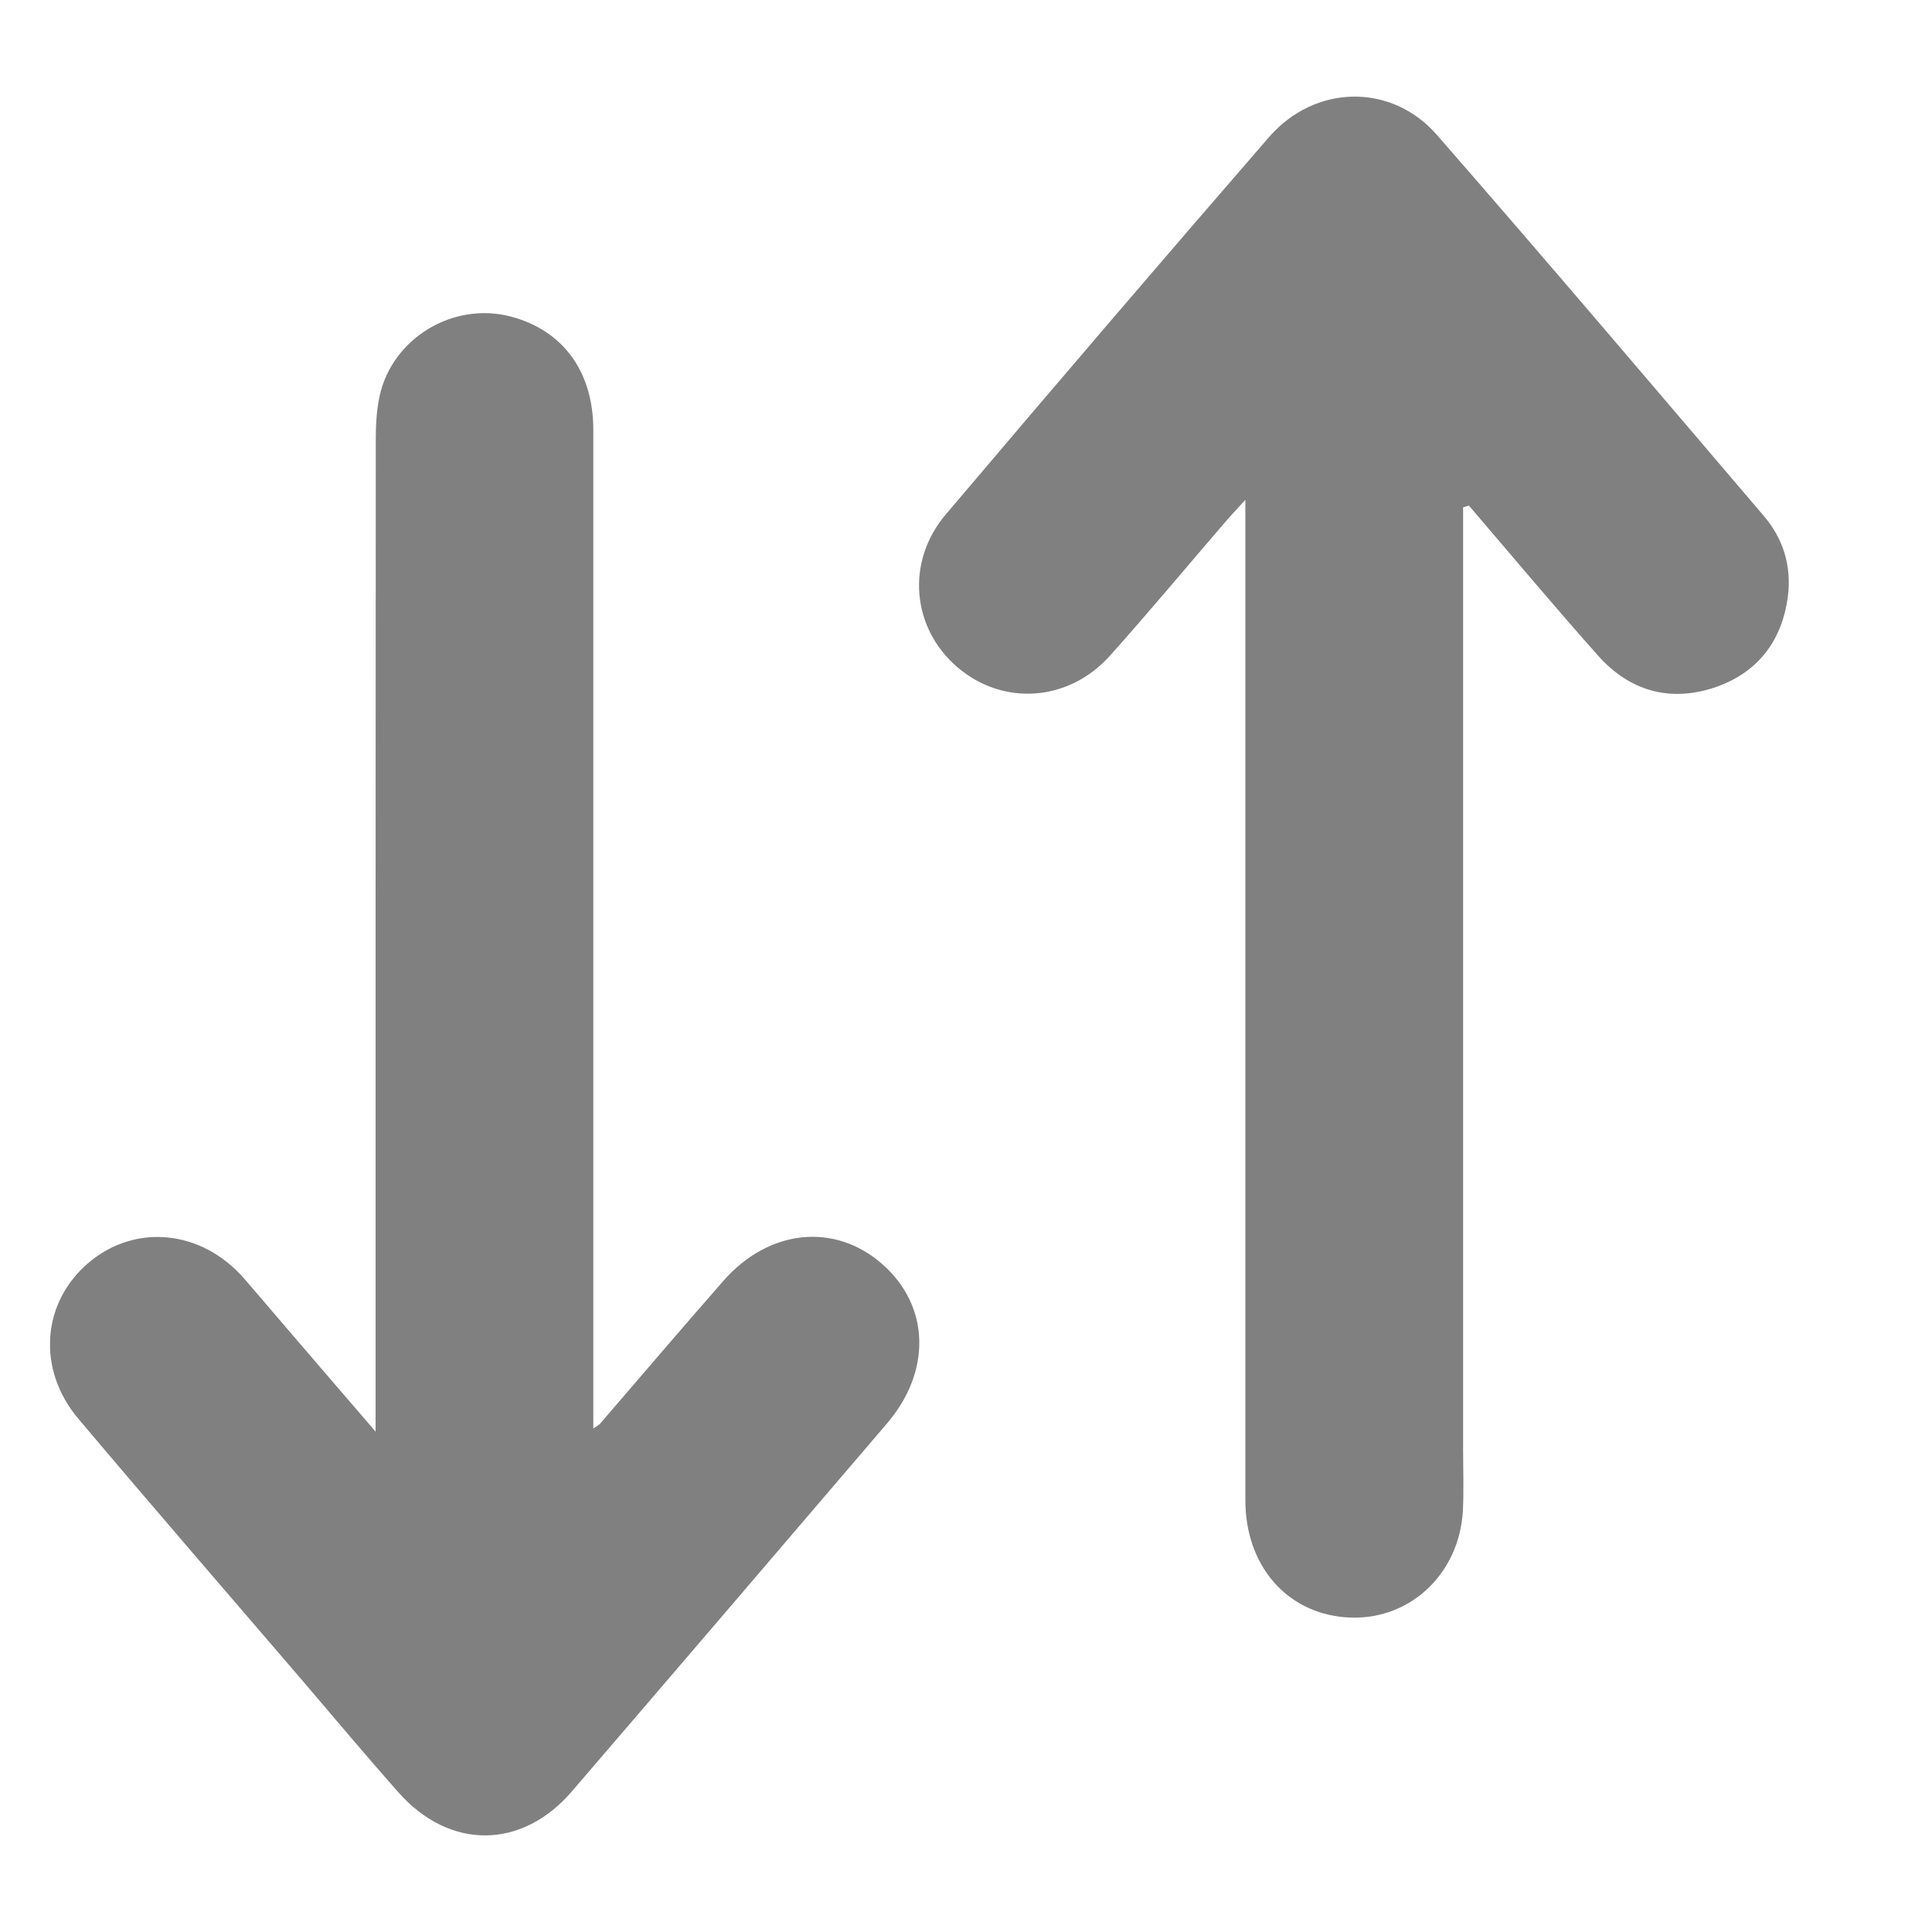 <svg width="10" height="10" viewBox="0 0 10 10" fill="none" xmlns="http://www.w3.org/2000/svg">
<g clip-path="url(#clip0_596_1920)">
<path d="M3.071 7.394V7.234C3.071 5.565 3.071 3.895 3.071 2.225C3.071 1.922 2.912 1.708 2.642 1.638C2.345 1.561 2.031 1.75 1.965 2.049C1.948 2.126 1.945 2.206 1.945 2.285C1.944 3.928 1.944 5.572 1.944 7.215V7.41C1.779 7.219 1.641 7.057 1.502 6.896C1.422 6.803 1.343 6.709 1.262 6.616C1.043 6.366 0.703 6.332 0.462 6.533C0.216 6.739 0.188 7.086 0.406 7.344C0.789 7.798 1.177 8.246 1.563 8.696C1.729 8.89 1.892 9.085 2.061 9.276C2.327 9.577 2.702 9.574 2.961 9.271C3.505 8.638 4.048 8.003 4.59 7.369C4.822 7.099 4.813 6.762 4.57 6.546C4.323 6.326 3.98 6.36 3.743 6.631C3.529 6.875 3.318 7.123 3.106 7.369C3.103 7.373 3.099 7.375 3.071 7.394Z" fill="#808080"/>
<path d="M7.603 2.617C7.826 2.877 8.045 3.139 8.272 3.394C8.433 3.575 8.64 3.635 8.87 3.56C9.094 3.486 9.223 3.322 9.254 3.087C9.274 2.93 9.23 2.788 9.129 2.67C8.567 2.011 8.007 1.351 7.438 0.699C7.202 0.428 6.806 0.436 6.568 0.71C6.007 1.357 5.45 2.008 4.896 2.662C4.687 2.907 4.719 3.251 4.955 3.453C5.192 3.656 5.531 3.633 5.746 3.393C5.948 3.167 6.142 2.934 6.34 2.704C6.367 2.672 6.396 2.642 6.446 2.587C6.446 2.663 6.446 2.709 6.446 2.755C6.446 4.425 6.446 6.095 6.446 7.765C6.446 8.102 6.658 8.347 6.963 8.371C7.286 8.397 7.554 8.154 7.572 7.817C7.577 7.711 7.573 7.606 7.573 7.5C7.573 5.923 7.573 4.345 7.573 2.767V2.626L7.603 2.617V2.617Z" fill="#808080"/>
</g>
<defs>
<clipPath id="clip0_596_1920">
<rect width="9" height="9" fill="white" transform="matrix(-1 0 0 1 9.259 0.5)"/>
</clipPath>
</defs>
</svg>
